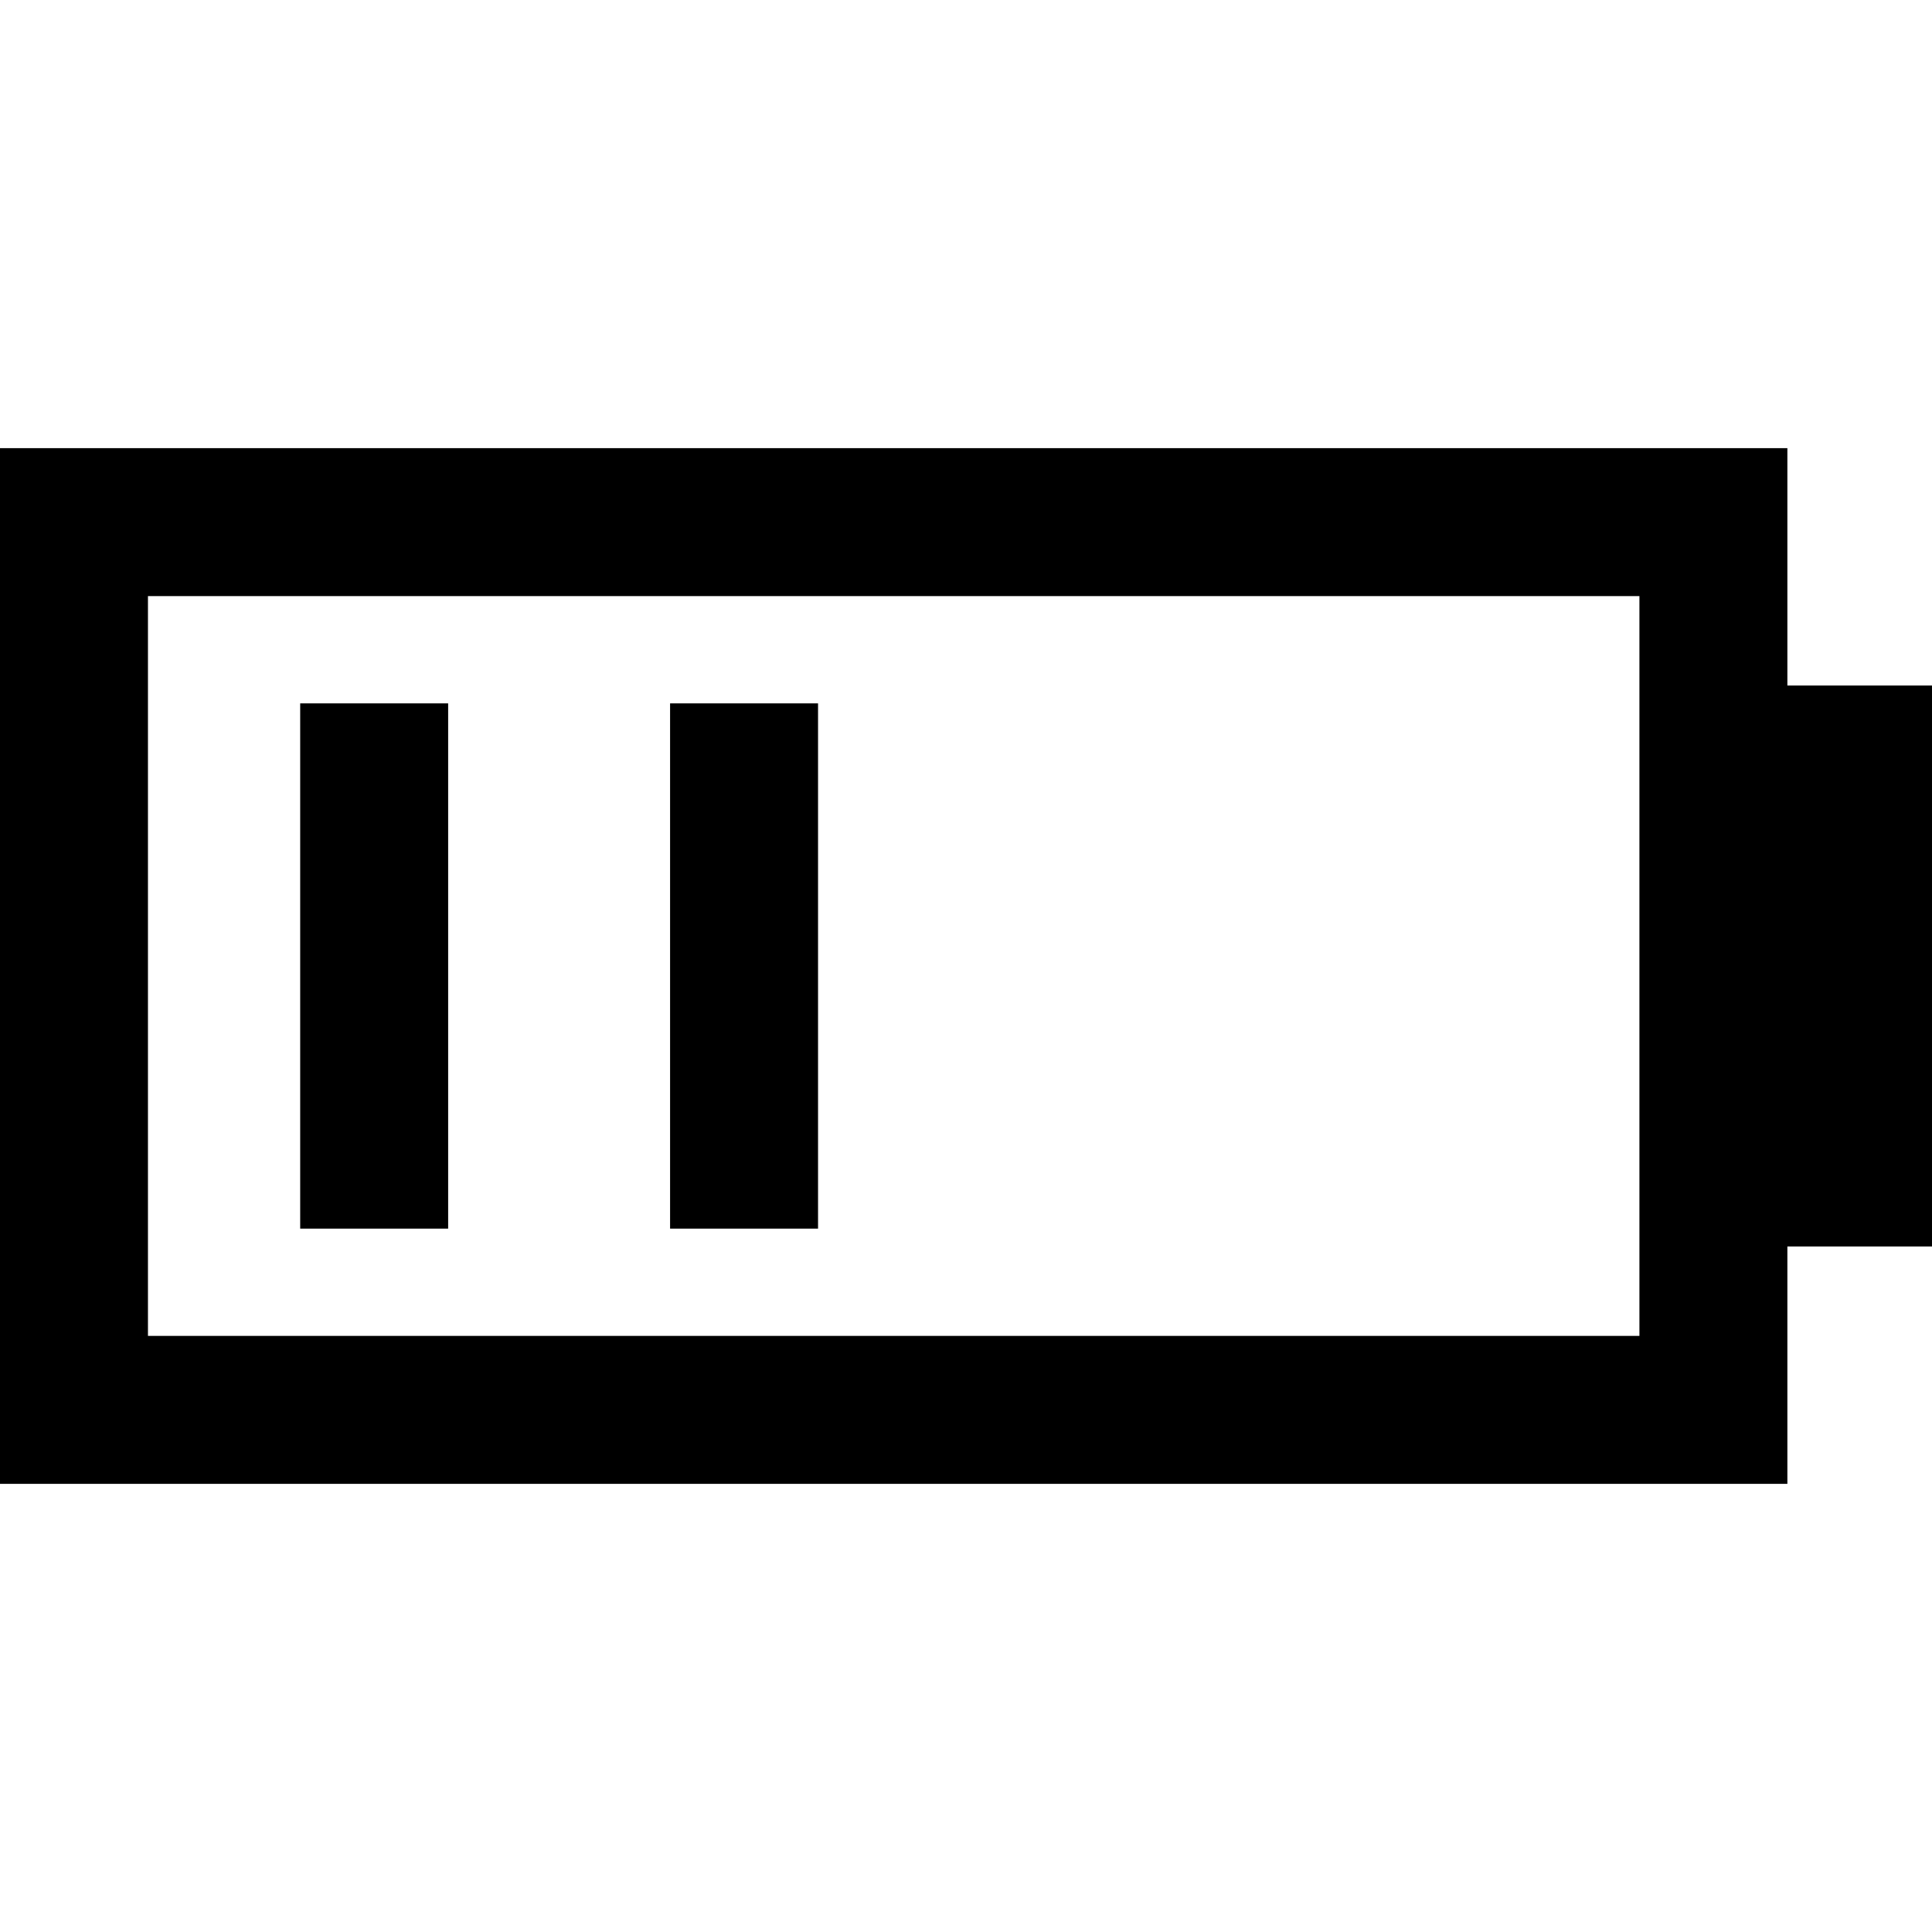 <?xml version="1.0" encoding="iso-8859-1"?>
<!-- Generator: Adobe Illustrator 18.0.0, SVG Export Plug-In . SVG Version: 6.00 Build 0)  -->
<!DOCTYPE svg PUBLIC "-//W3C//DTD SVG 1.1//EN" "http://www.w3.org/Graphics/SVG/1.1/DTD/svg11.dtd">
<svg version="1.1" id="Capa_1" xmlns="http://www.w3.org/2000/svg" xmlns:xlink="http://www.w3.org/1999/xlink" x="0px" y="0px"
	 viewBox="0 0 261.156 261.156" style="enable-background:new 0 0 261.156 261.156;" xml:space="preserve">
<path d="M241.607,92.056V60.578H0v140h241.607v-28v-4.086h19.549V92.664h-19.549V92.056z M221.607,92.056v20.608v35.828v24.086v8H20
	v-100h201.607V92.056z M60.578,166.078h-20v-71h20V166.078z M110.578,166.078h-20v-71h20V166.078z"/>
<g>
</g>
<g>
</g>
<g>
</g>
<g>
</g>
<g>
</g>
<g>
</g>
<g>
</g>
<g>
</g>
<g>
</g>
<g>
</g>
<g>
</g>
<g>
</g>
<g>
</g>
<g>
</g>
<g>
</g>
</svg>
